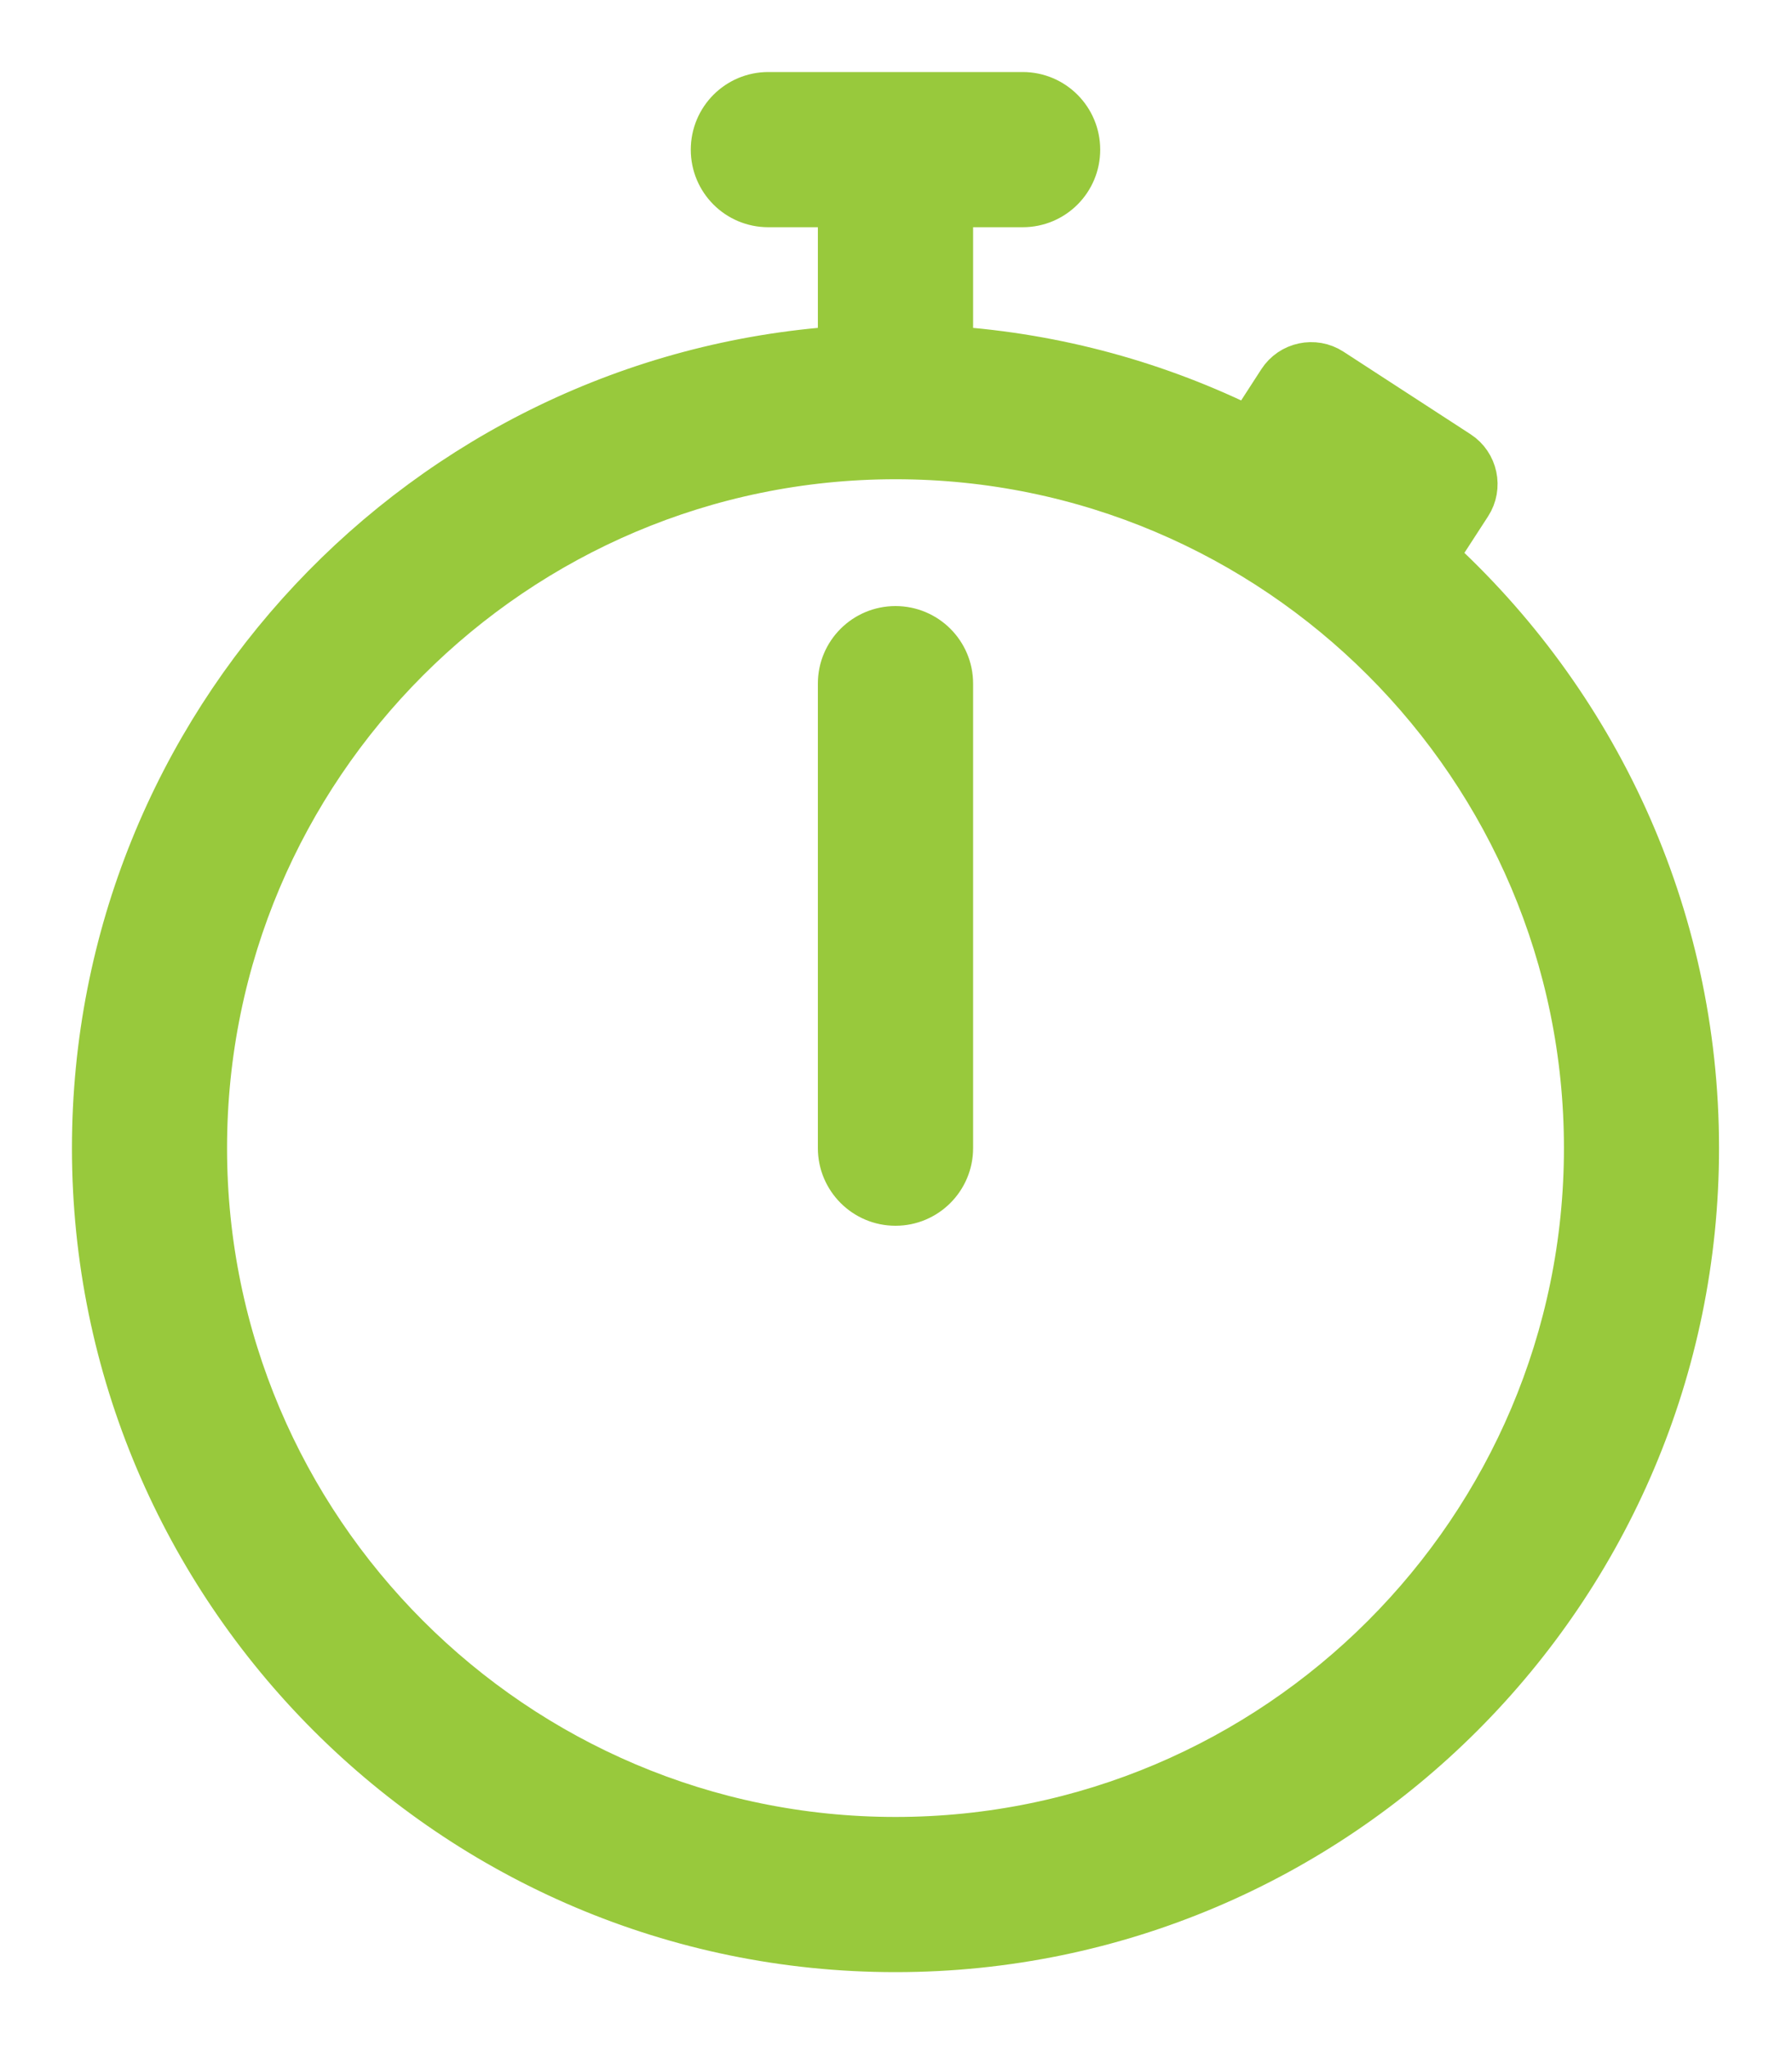 <svg width="100%" height="100%" viewBox="0 0 311 355" version="1.1" xmlns="http://www.w3.org/2000/svg" xmlns:xlink="http://www.w3.org/1999/xlink" xml:space="preserve" xmlns:serif="http://www.serif.com/" style="fill-rule:evenodd;clip-rule:evenodd;">
        <g transform="matrix(2,0,0,2,-1614.19,-1338)">
            <path d="M873.76,677.247C871.146,677.247 869.037,679.37 869.037,681.982C869.037,684.595 871.147,686.705 873.76,686.705L880.065,686.705L880.065,699.279C843.964,701.721 815.339,731.855 815.339,768.565C815.338,806.867 846.499,838.027 884.801,838.027C923.103,838.027 954.263,806.867 954.263,768.565C954.263,748.185 945.44,729.834 931.415,717.115C931.723,716.894 932,716.609 932.219,716.274L934.542,712.694C935.487,711.239 935.068,709.279 933.613,708.335L922.584,701.175C921.129,700.231 919.17,700.649 918.226,702.105L915.902,705.697C915.772,705.898 915.667,706.109 915.588,706.325C907.638,702.376 898.84,699.911 889.536,699.279L889.536,686.705L895.842,686.705C898.456,686.705 900.565,684.594 900.565,681.982C900.565,679.37 898.456,677.247 895.842,677.247L873.76,677.247ZM884.801,708.561C917.886,708.561 944.805,735.48 944.805,768.565C944.805,801.649 917.885,828.569 884.801,828.569C851.717,828.569 824.797,801.649 824.797,768.565C824.797,735.48 851.717,708.561 884.801,708.561ZM884.801,723.559C882.188,723.559 880.065,725.669 880.065,728.282L880.065,768.565C880.065,771.177 882.188,773.3 884.801,773.3C887.415,773.3 889.537,771.178 889.536,768.565L889.536,728.282C889.536,725.67 887.415,723.559 884.801,723.559Z" style="fill:rgb(152,201,60);fill-rule:nonzero;stroke:rgb(152,201,60);stroke-width:4px;"></path>
        </g>
    </svg>